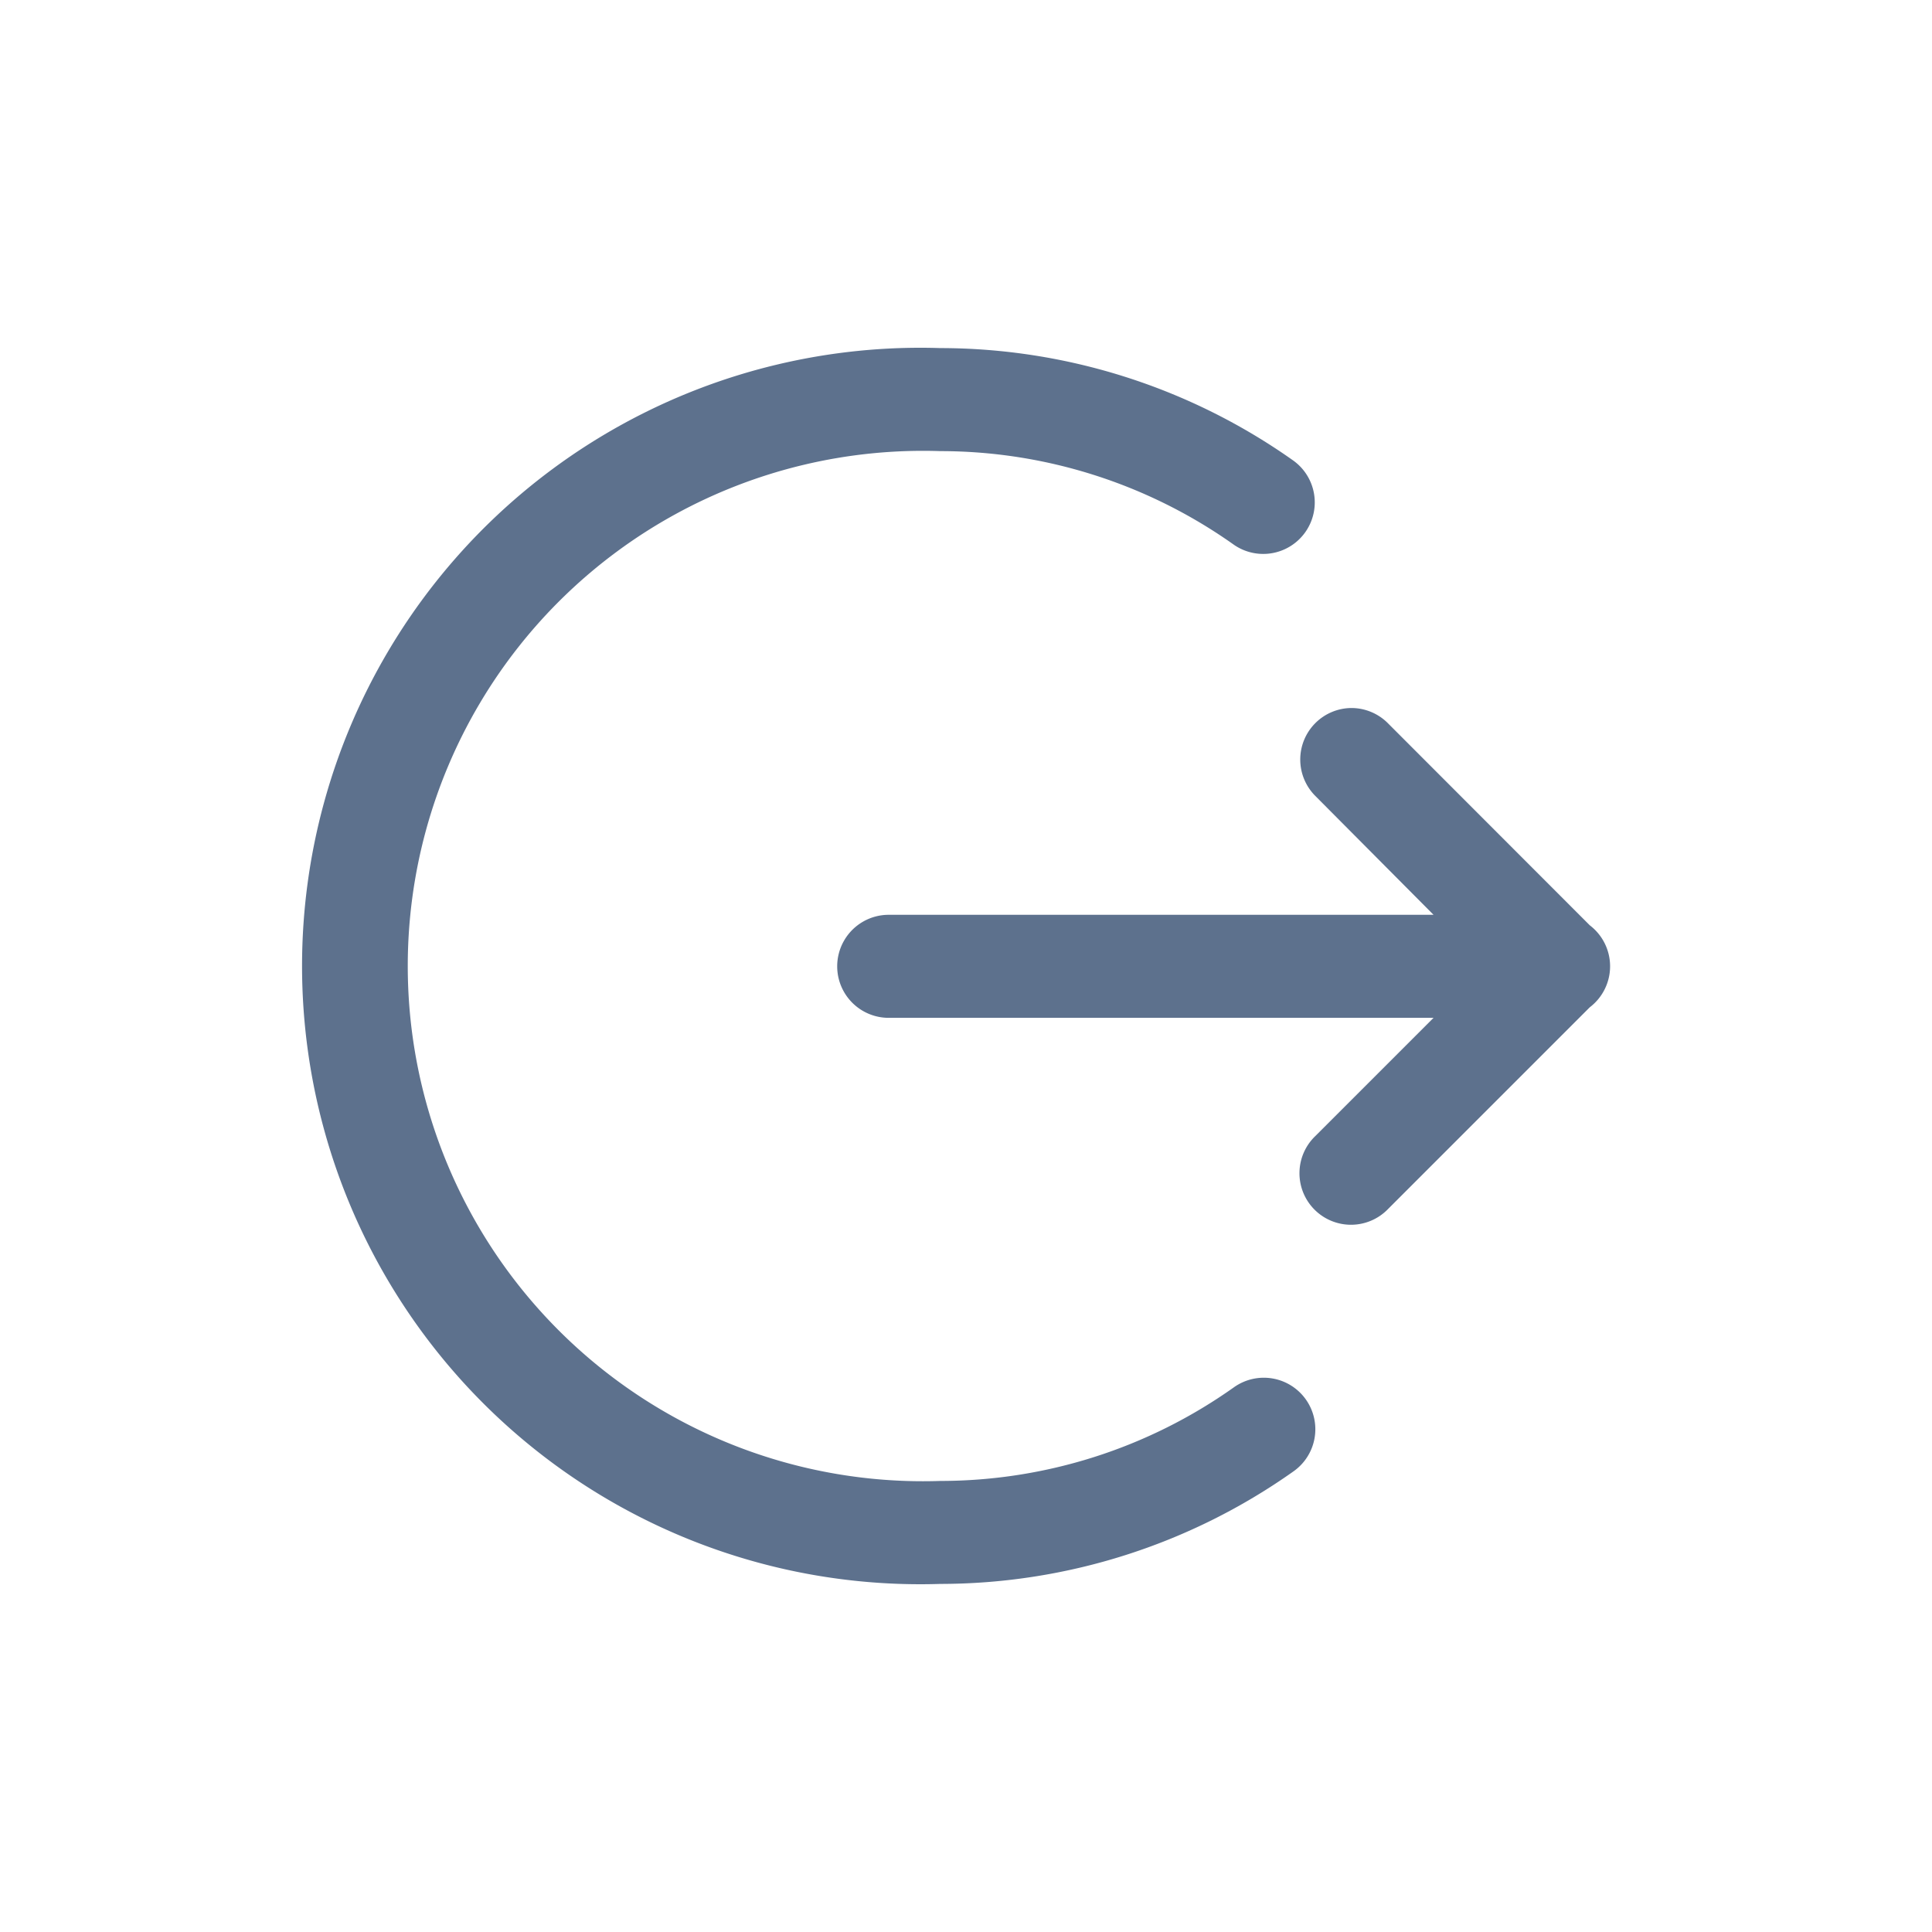 <svg xmlns="http://www.w3.org/2000/svg" width="30" height="30" viewBox="0 0 30 30">
  <g id="Group_54627" data-name="Group 54627" transform="translate(0 -466)">
    <rect id="Rectangle_14687" data-name="Rectangle 14687" width="30" height="30" rx="4" transform="translate(0 466)" fill="#5d718d" opacity="0"/>
    <path id="icons8_Logout_Rounded" d="M12.6,3a9.6,9.6,0,1,0,0,19.19,9.5,9.5,0,0,0,5.48-1.744.8.8,0,1,0-.92-1.309,7.877,7.877,0,0,1-4.56,1.454A8,8,0,1,1,12.6,4.6a7.878,7.878,0,0,1,4.56,1.454.8.8,0,0,0,.92-1.309A9.5,9.5,0,0,0,12.6,3Zm6.389,5.589a.8.8,0,0,0-.557,1.373L20.26,11.8H11.8a.8.8,0,1,0,0,1.6H20.26l-1.833,1.833a.8.8,0,1,0,1.131,1.131l3.128-3.128a.8.8,0,0,0,0-1.273L19.557,8.831A.8.8,0,0,0,18.984,8.589Z" transform="translate(2 468.405)" fill="#5d718d"/>
  </g>
</svg>
